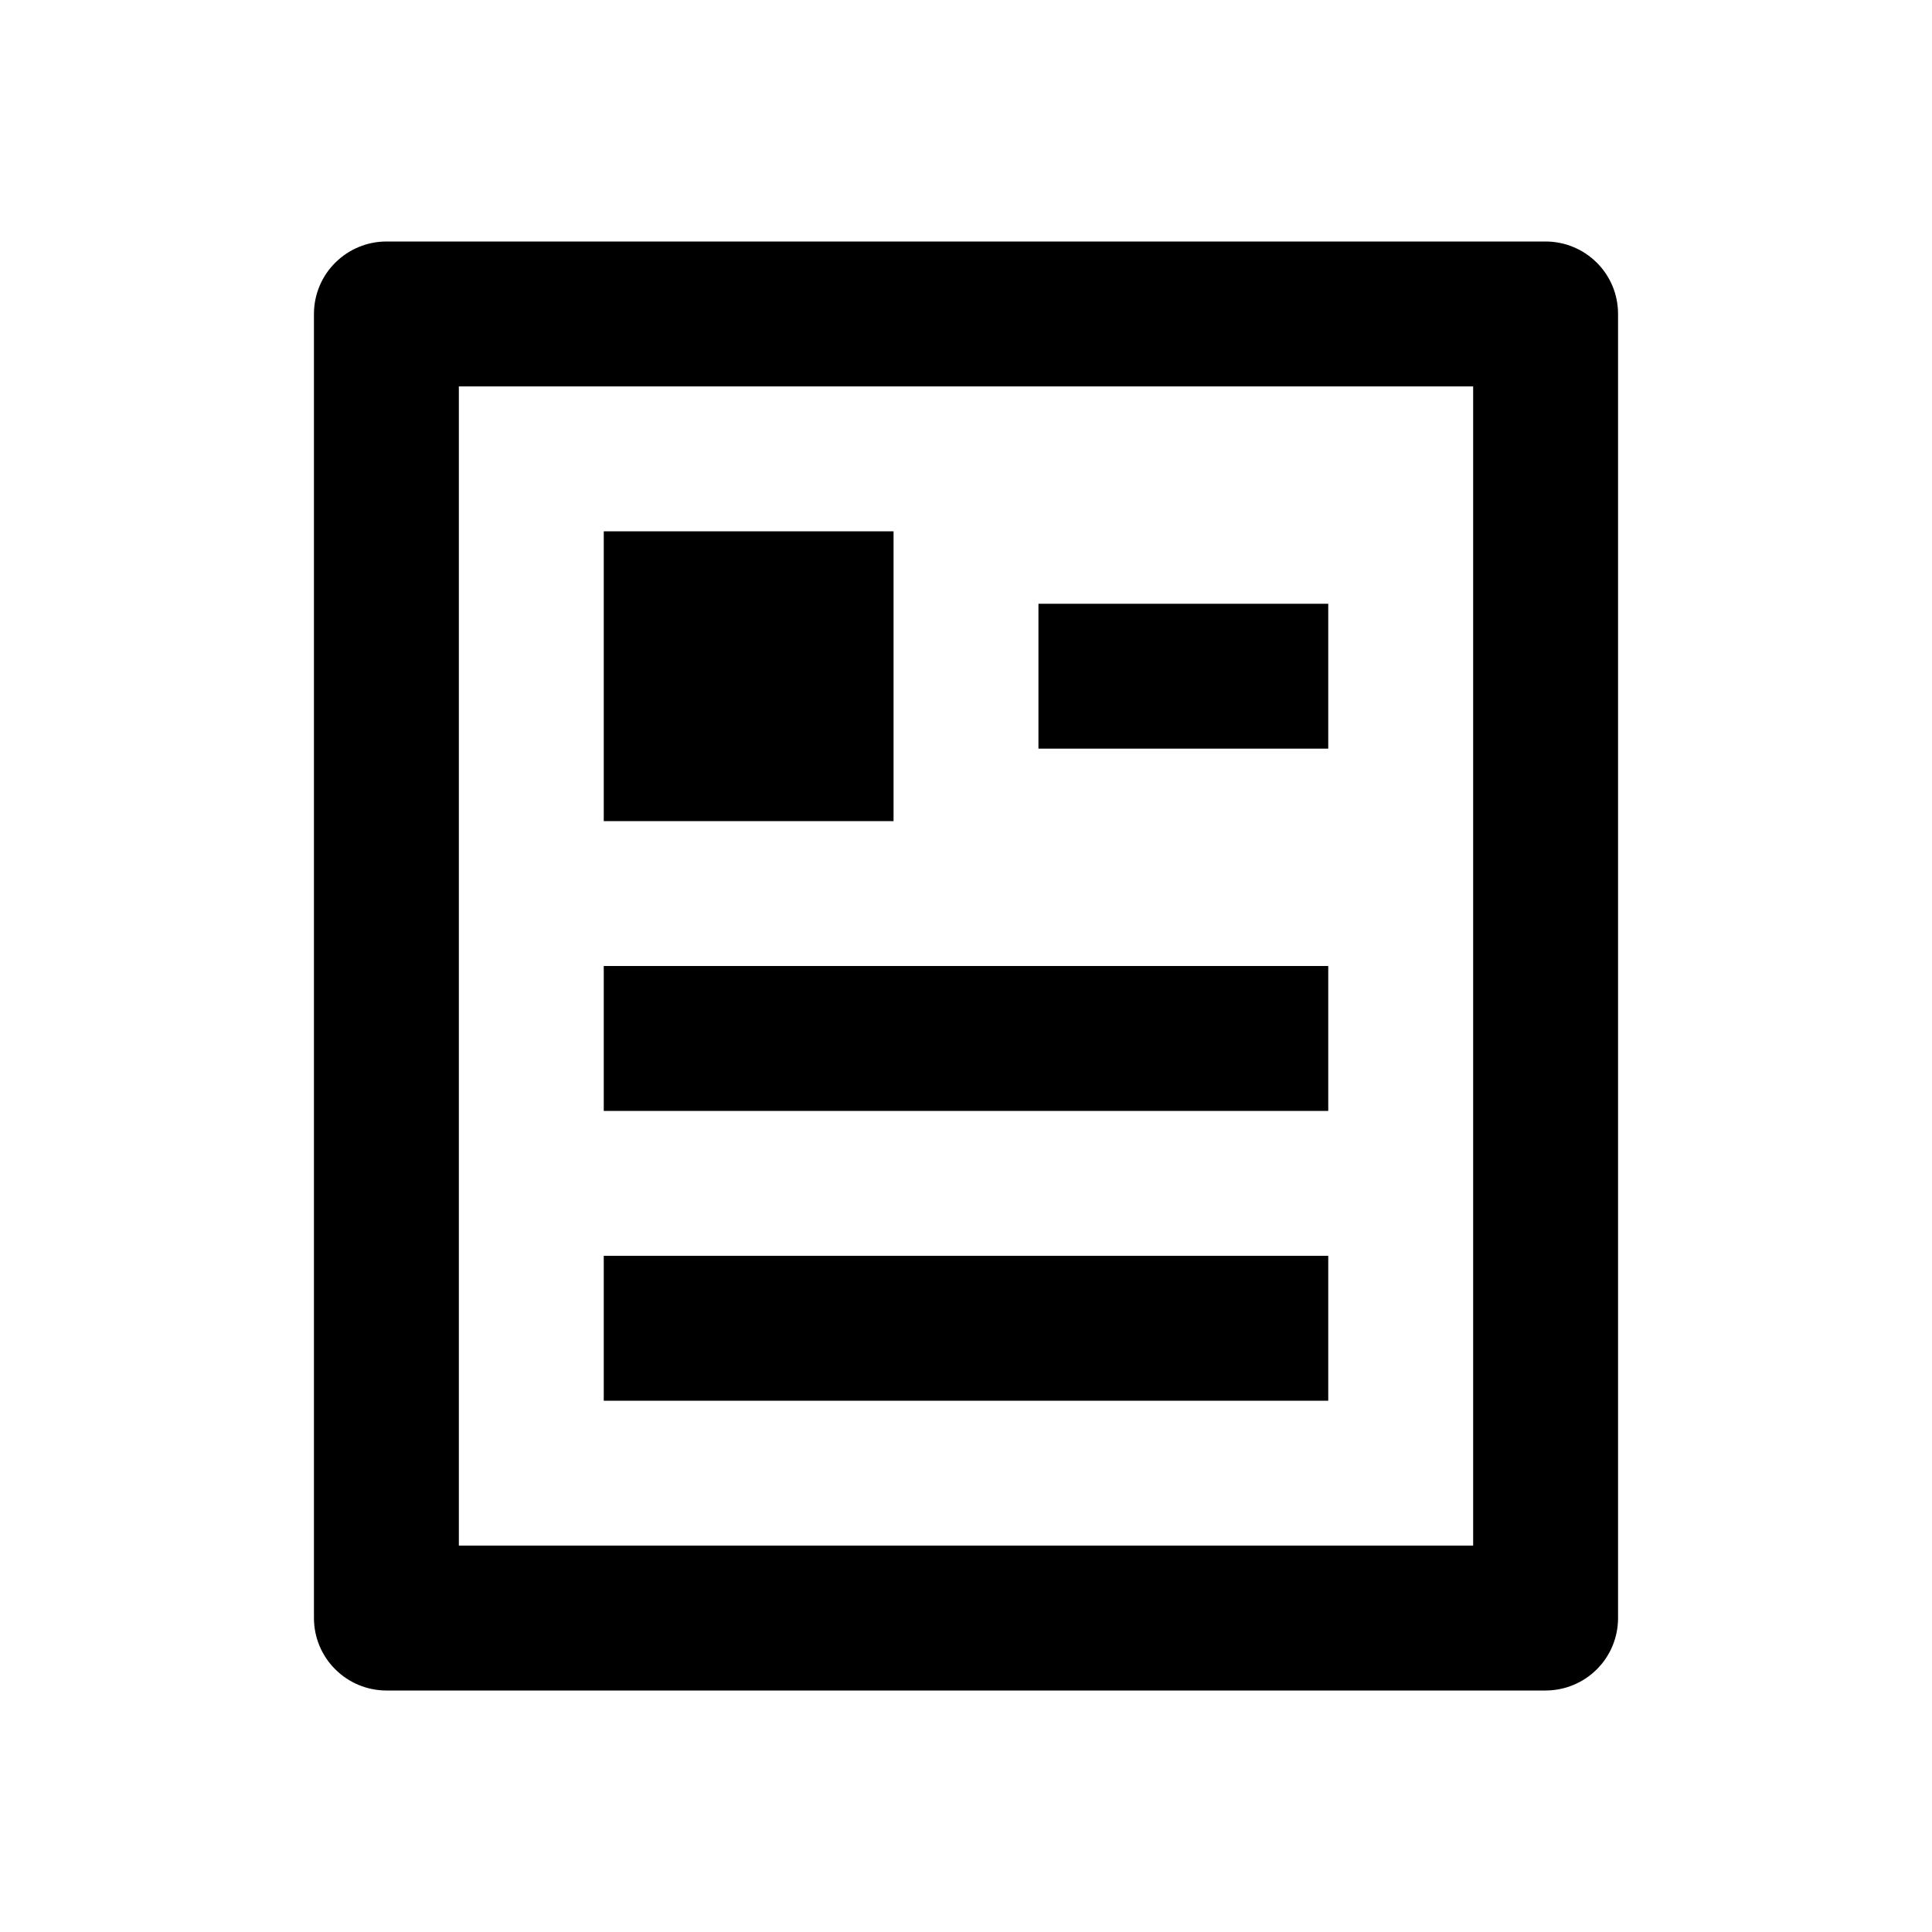 <svg width="24" height="24" viewBox="0 0 24 24" fill="none" xmlns="http://www.w3.org/2000/svg">
<path d="M19.2 21H4.8C4.562 21 4.333 20.905 4.164 20.736C3.995 20.568 3.9 20.339 3.9 20.1V3.9C3.9 3.661 3.995 3.432 4.164 3.264C4.333 3.095 4.562 3 4.8 3H19.2C19.439 3 19.668 3.095 19.837 3.264C20.006 3.432 20.1 3.661 20.1 3.9V20.1C20.1 20.339 20.006 20.568 19.837 20.736C19.668 20.905 19.439 21 19.2 21ZM18.3 19.2V4.8H5.7V19.2H18.3ZM7.5 6.6H11.1V10.2H7.5V6.6ZM7.5 12H16.5V13.8H7.5V12ZM7.5 15.6H16.5V17.4H7.5V15.6ZM12.9 7.5H16.5V9.3H12.9V7.5Z" fill="currentColor"/>
</svg>
